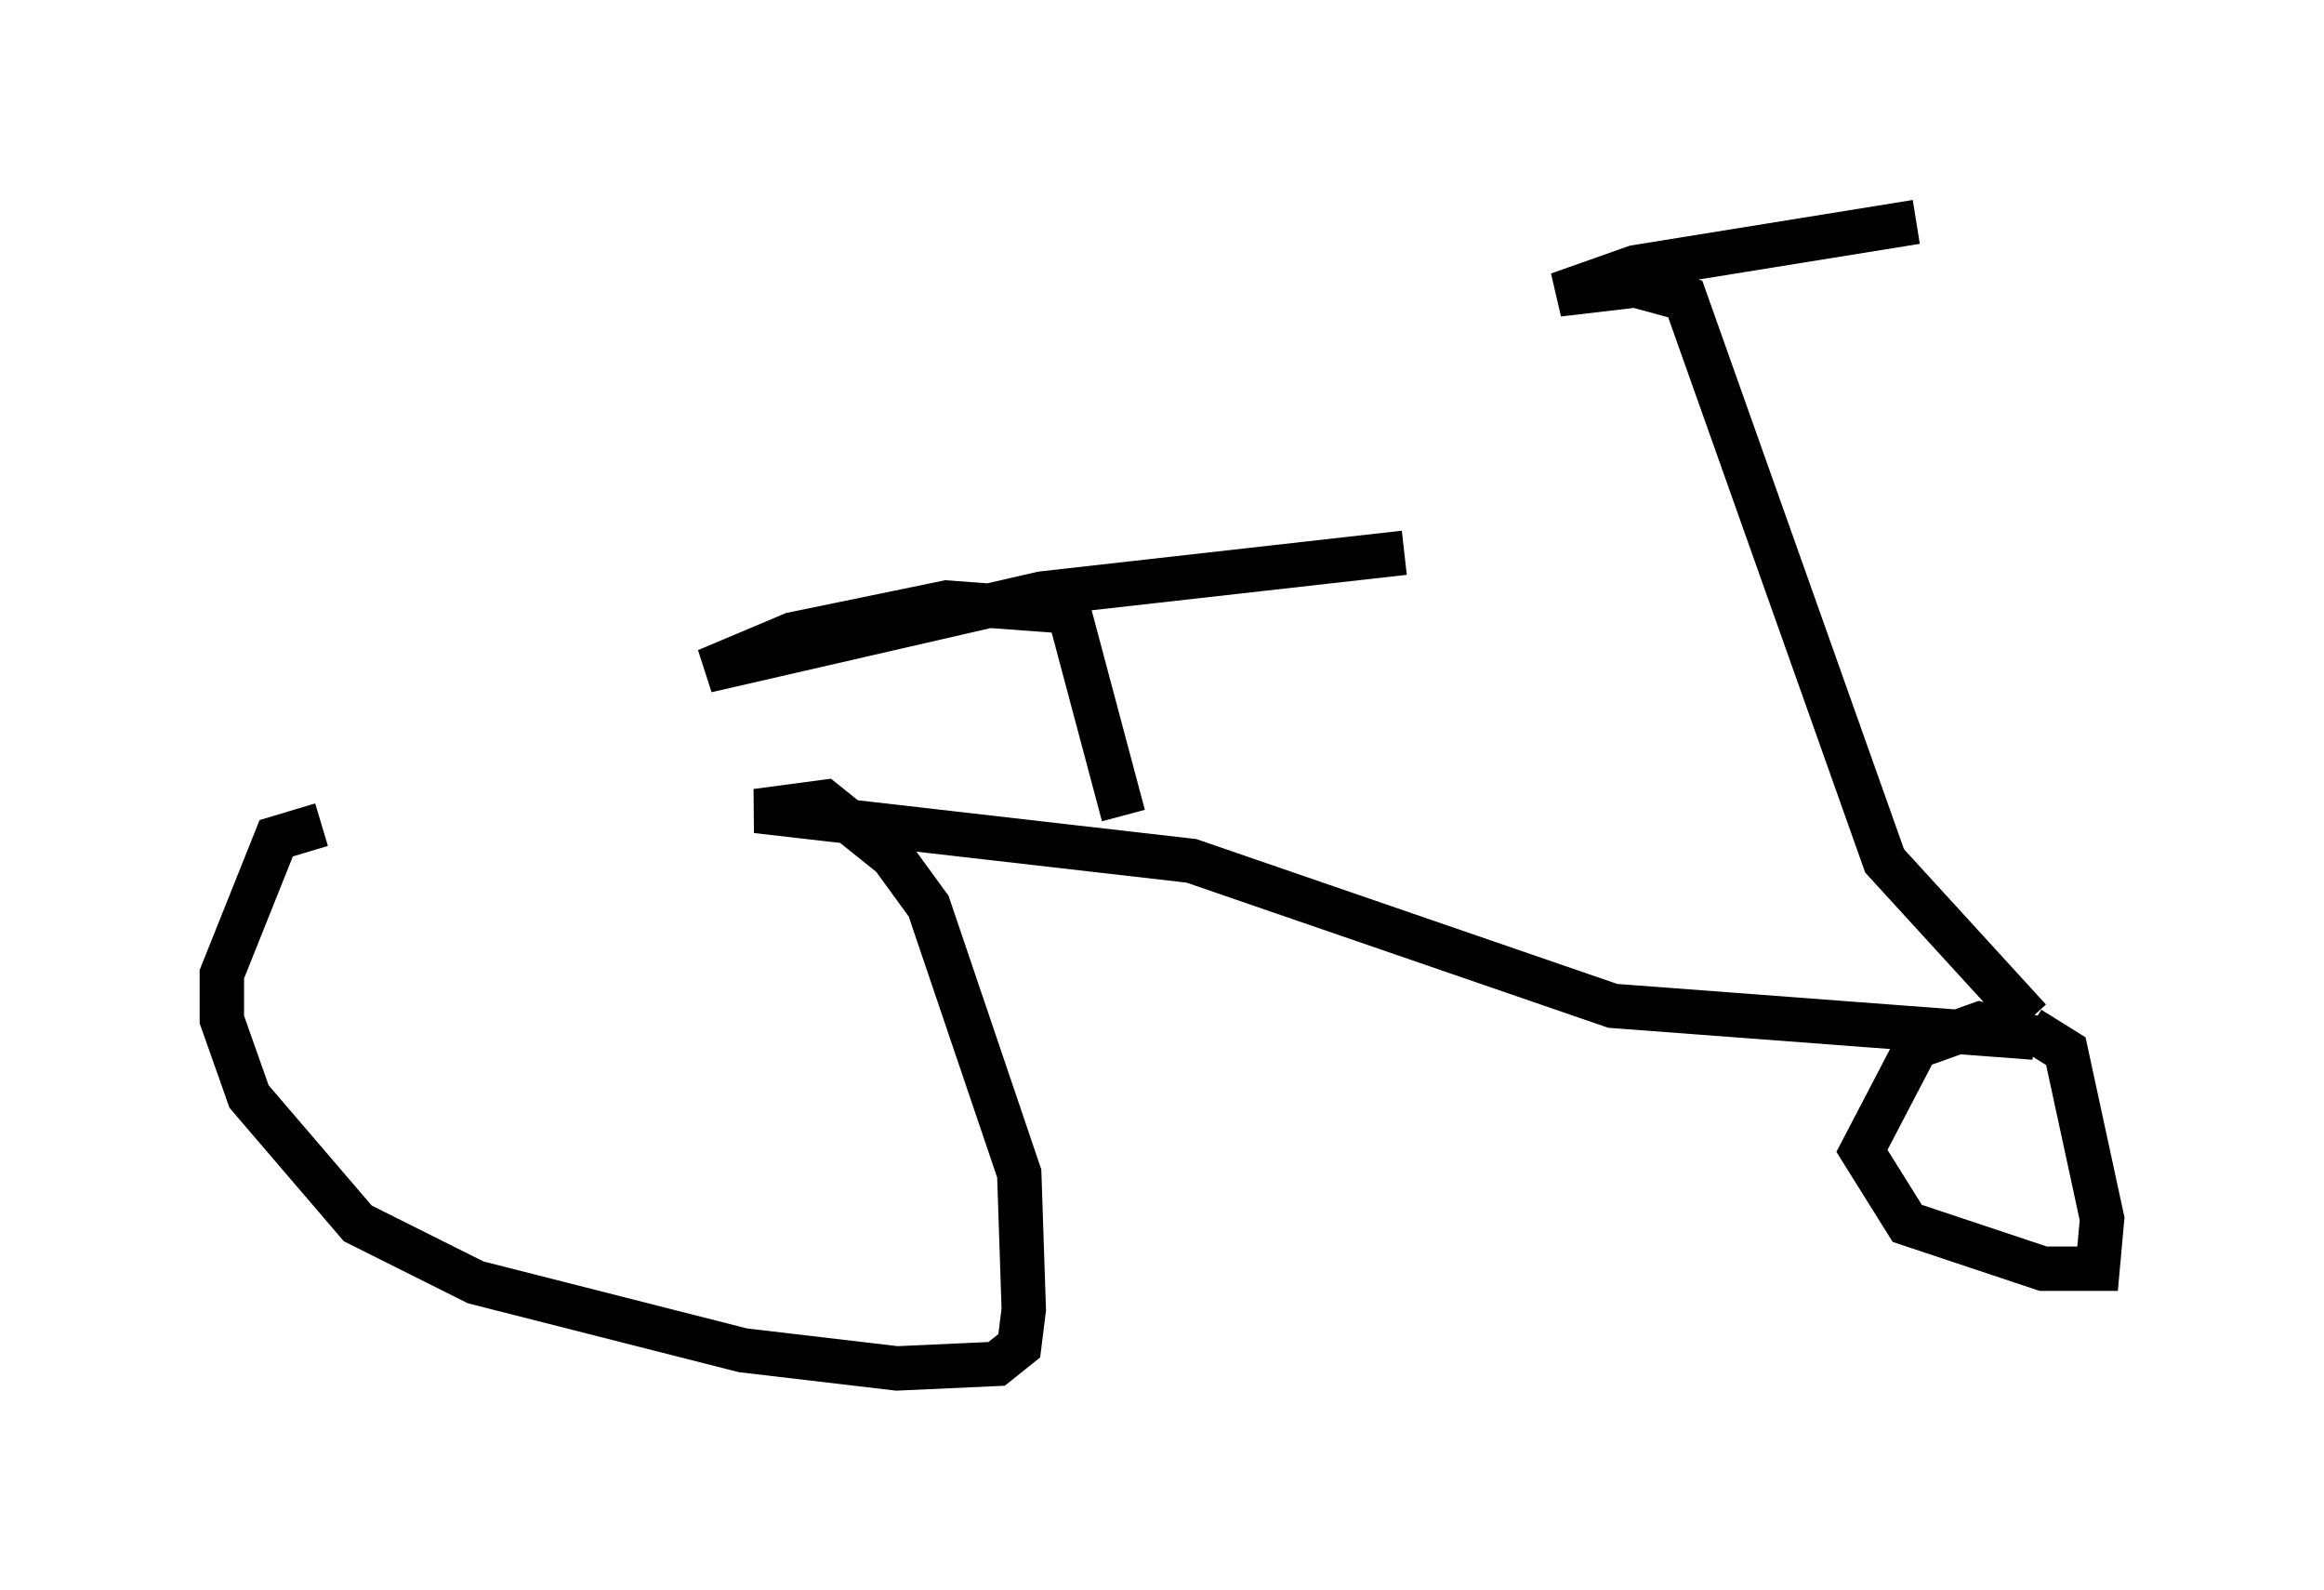 <?xml version="1.0" encoding="utf-8" ?>
<svg baseProfile="full" height="35.827" version="1.1" width="52.365" xmlns="http://www.w3.org/2000/svg" xmlns:ev="http://www.w3.org/2001/xml-events" xmlns:xlink="http://www.w3.org/1999/xlink"><defs /><rect fill="white" height="35.827" width="52.365" x="0" y="0" /><path d="M16.433, 18.373 m-9.188, 0.204 l-1.021, 0.306 -1.225, 3.063 l0.0, 1.021 0.613, 1.735 l2.45, 2.858 2.654, 1.327 l6.023, 1.531 3.471, 0.408 l2.246, -0.102 0.51, -0.408 l0.102, -0.817 -0.102, -3.063 l-2.042, -6.023 -0.817, -1.123 l-1.531, -1.225 -1.531, 0.204 l9.8, 1.123 9.494, 3.267 l9.494, 0.715 -1.225, -0.306 l-1.429, 0.51 -1.225, 2.348 l1.021, 1.633 3.063, 1.021 l1.225, 0.0 0.102, -1.123 l-0.817, -3.777 -0.817, -0.51 m0.0, -0.204 l-3.267, -3.573 -4.492, -12.658 l-1.123, -0.306 -1.735, 0.204 l1.735, -0.613 6.329, -1.021 m-17.865, 13.373 l-1.225, -4.594 -2.756, -0.204 l-3.471, 0.715 -1.94, 0.817 l7.554, -1.735 8.167, -0.919 m-3.369, 7.248 " fill="none" stroke="black" stroke-width="1" /></svg>